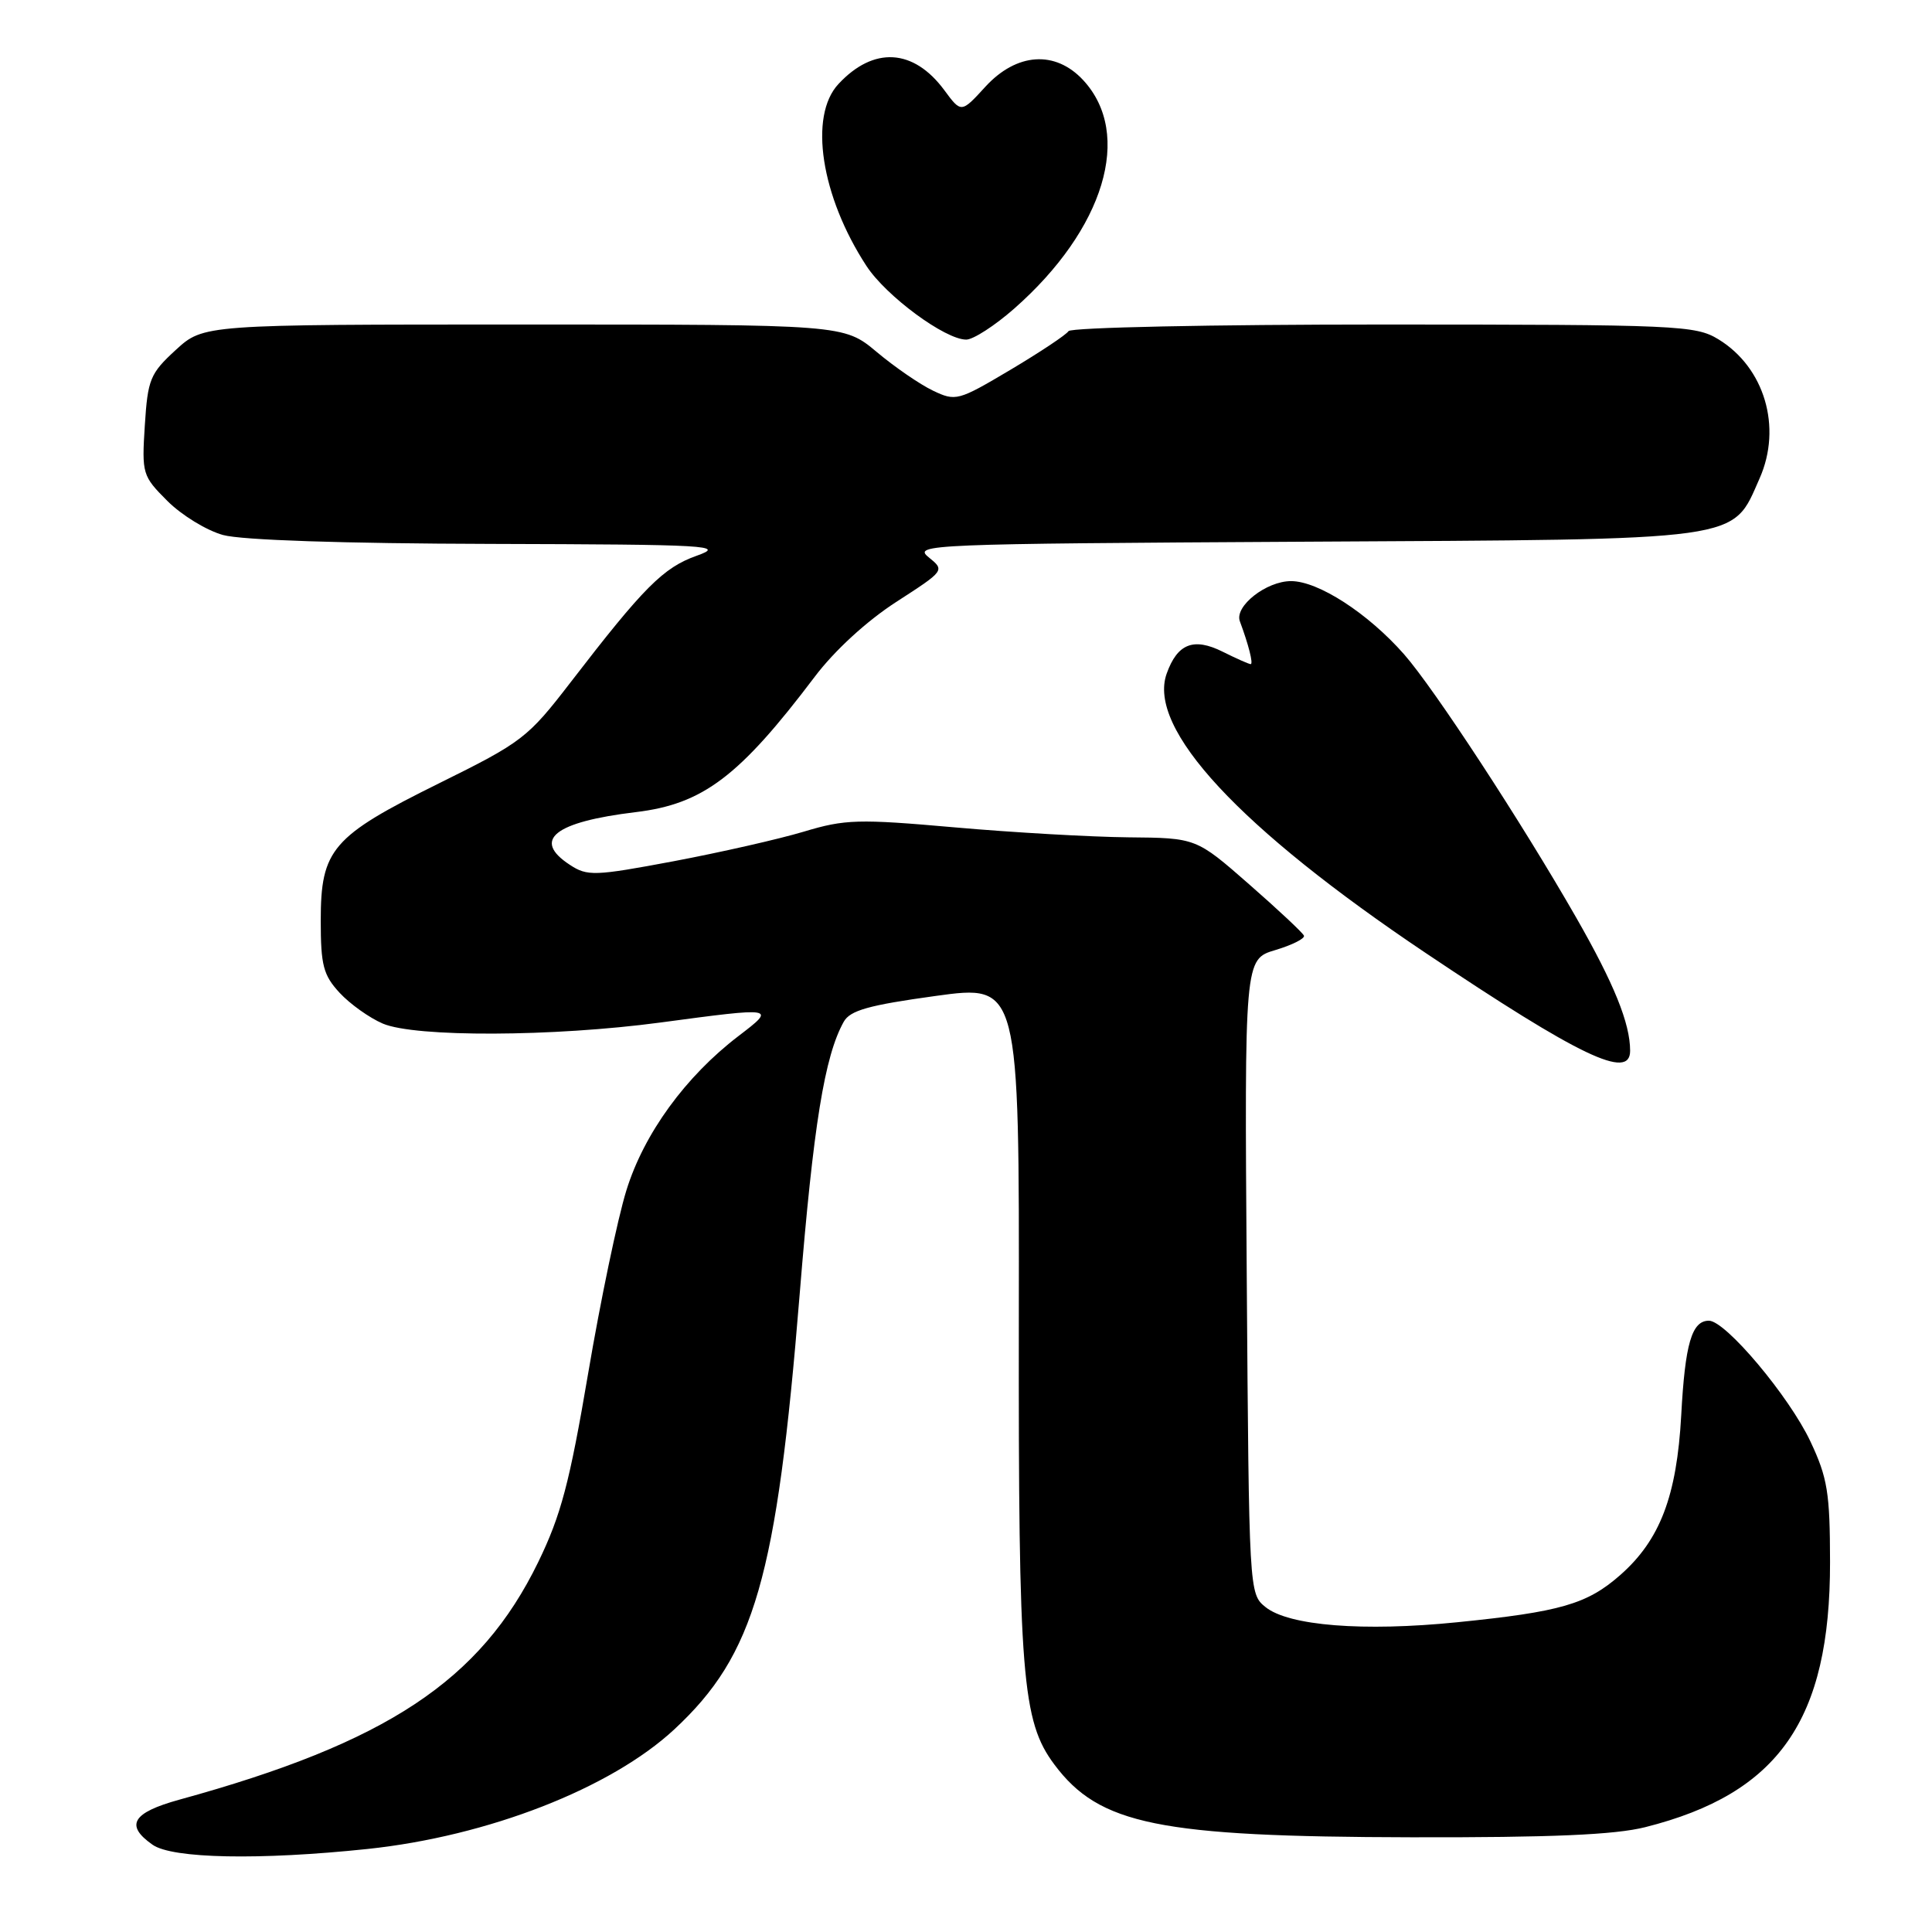 <?xml version="1.0" encoding="UTF-8" standalone="no"?>
<!DOCTYPE svg PUBLIC "-//W3C//DTD SVG 1.1//EN" "http://www.w3.org/Graphics/SVG/1.1/DTD/svg11.dtd" >
<svg xmlns="http://www.w3.org/2000/svg" xmlns:xlink="http://www.w3.org/1999/xlink" version="1.1" viewBox="0 0 256 256">
 <g >
 <path fill="currentColor"
d=" M 48.69 245.00 C 64.67 243.31 80.93 236.97 89.35 229.15 C 99.99 219.25 102.91 209.15 105.96 171.50 C 107.78 149.06 109.26 139.94 111.80 135.39 C 112.64 133.88 115.11 133.19 123.96 131.97 C 135.06 130.44 135.06 130.44 135.00 174.97 C 134.94 222.10 135.42 228.07 139.71 233.81 C 145.66 241.78 153.54 243.38 187.00 243.45 C 205.58 243.49 213.99 243.12 218.00 242.11 C 235.71 237.65 242.51 227.90 242.49 207.00 C 242.48 197.80 242.16 195.82 239.89 191.00 C 237.08 185.03 228.65 175.00 226.44 175.00 C 224.17 175.00 223.28 178.04 222.77 187.55 C 222.18 198.25 219.96 204.07 214.68 208.71 C 210.30 212.56 206.77 213.58 193.06 214.96 C 180.67 216.21 170.75 215.43 167.68 212.94 C 165.51 211.19 165.50 210.96 165.20 169.14 C 164.90 127.11 164.90 127.11 168.98 125.89 C 171.22 125.22 172.93 124.36 172.78 123.98 C 172.63 123.60 169.35 120.53 165.50 117.16 C 158.50 111.03 158.50 111.03 149.50 110.95 C 144.55 110.90 134.20 110.31 126.50 109.63 C 113.71 108.50 111.98 108.55 106.50 110.20 C 103.20 111.19 95.44 112.95 89.25 114.12 C 78.75 116.09 77.83 116.12 75.50 114.59 C 70.46 111.29 73.44 108.91 84.25 107.61 C 93.16 106.54 97.97 102.89 107.96 89.67 C 110.57 86.21 114.83 82.30 118.74 79.77 C 125.21 75.59 125.21 75.59 123.04 73.83 C 120.95 72.14 123.05 72.06 172.68 71.78 C 231.67 71.46 229.44 71.77 233.16 63.38 C 236.16 56.60 233.81 48.69 227.70 44.96 C 224.66 43.11 222.40 43.01 183.31 43.00 C 160.65 43.00 141.87 43.39 141.58 43.88 C 141.28 44.36 137.82 46.66 133.89 49.00 C 126.95 53.12 126.64 53.20 123.62 51.76 C 121.90 50.94 118.54 48.63 116.16 46.63 C 111.81 43.00 111.81 43.00 69.39 43.00 C 26.97 43.00 26.97 43.00 23.29 46.37 C 19.89 49.49 19.58 50.25 19.19 56.36 C 18.78 62.78 18.87 63.07 22.18 66.38 C 24.06 68.26 27.37 70.29 29.55 70.89 C 32.00 71.57 45.47 72.02 65.00 72.07 C 94.13 72.15 96.18 72.27 92.31 73.64 C 87.89 75.21 85.30 77.81 75.59 90.43 C 69.92 97.79 69.20 98.34 58.16 103.80 C 43.98 110.82 42.50 112.54 42.50 121.99 C 42.50 127.91 42.84 129.21 45.00 131.55 C 46.38 133.04 48.95 134.87 50.72 135.63 C 55.01 137.46 73.30 137.39 87.50 135.49 C 102.81 133.44 102.87 133.45 97.88 137.26 C 90.84 142.63 85.32 150.22 83.00 157.73 C 81.84 161.45 79.56 172.38 77.93 182.00 C 75.47 196.49 74.33 200.79 71.31 207.00 C 63.65 222.72 51.27 230.91 23.75 238.47 C 17.52 240.19 16.53 241.86 20.22 244.44 C 22.84 246.28 34.40 246.50 48.69 245.00 Z  M 216.00 139.24 C 216.00 135.60 213.87 130.34 208.84 121.56 C 201.62 108.95 190.04 91.24 186.04 86.69 C 181.26 81.26 174.68 77.00 171.07 77.00 C 167.79 77.00 163.54 80.34 164.29 82.33 C 165.43 85.39 166.10 88.00 165.72 88.00 C 165.49 88.00 163.82 87.26 162.00 86.35 C 158.16 84.44 156.01 85.28 154.59 89.26 C 151.99 96.54 164.18 109.69 188.96 126.31 C 209.31 139.96 216.00 143.16 216.00 139.24 Z  M 134.39 40.89 C 146.34 30.37 150.15 17.77 143.53 10.62 C 139.83 6.63 134.71 6.98 130.57 11.49 C 127.37 14.99 127.37 14.99 125.12 11.94 C 121.04 6.43 115.76 6.12 111.10 11.13 C 107.14 15.37 108.78 26.01 114.81 35.24 C 117.41 39.23 125.23 45.00 128.03 45.00 C 128.96 45.00 131.82 43.15 134.39 40.89 Z "/>
</g>
</svg>